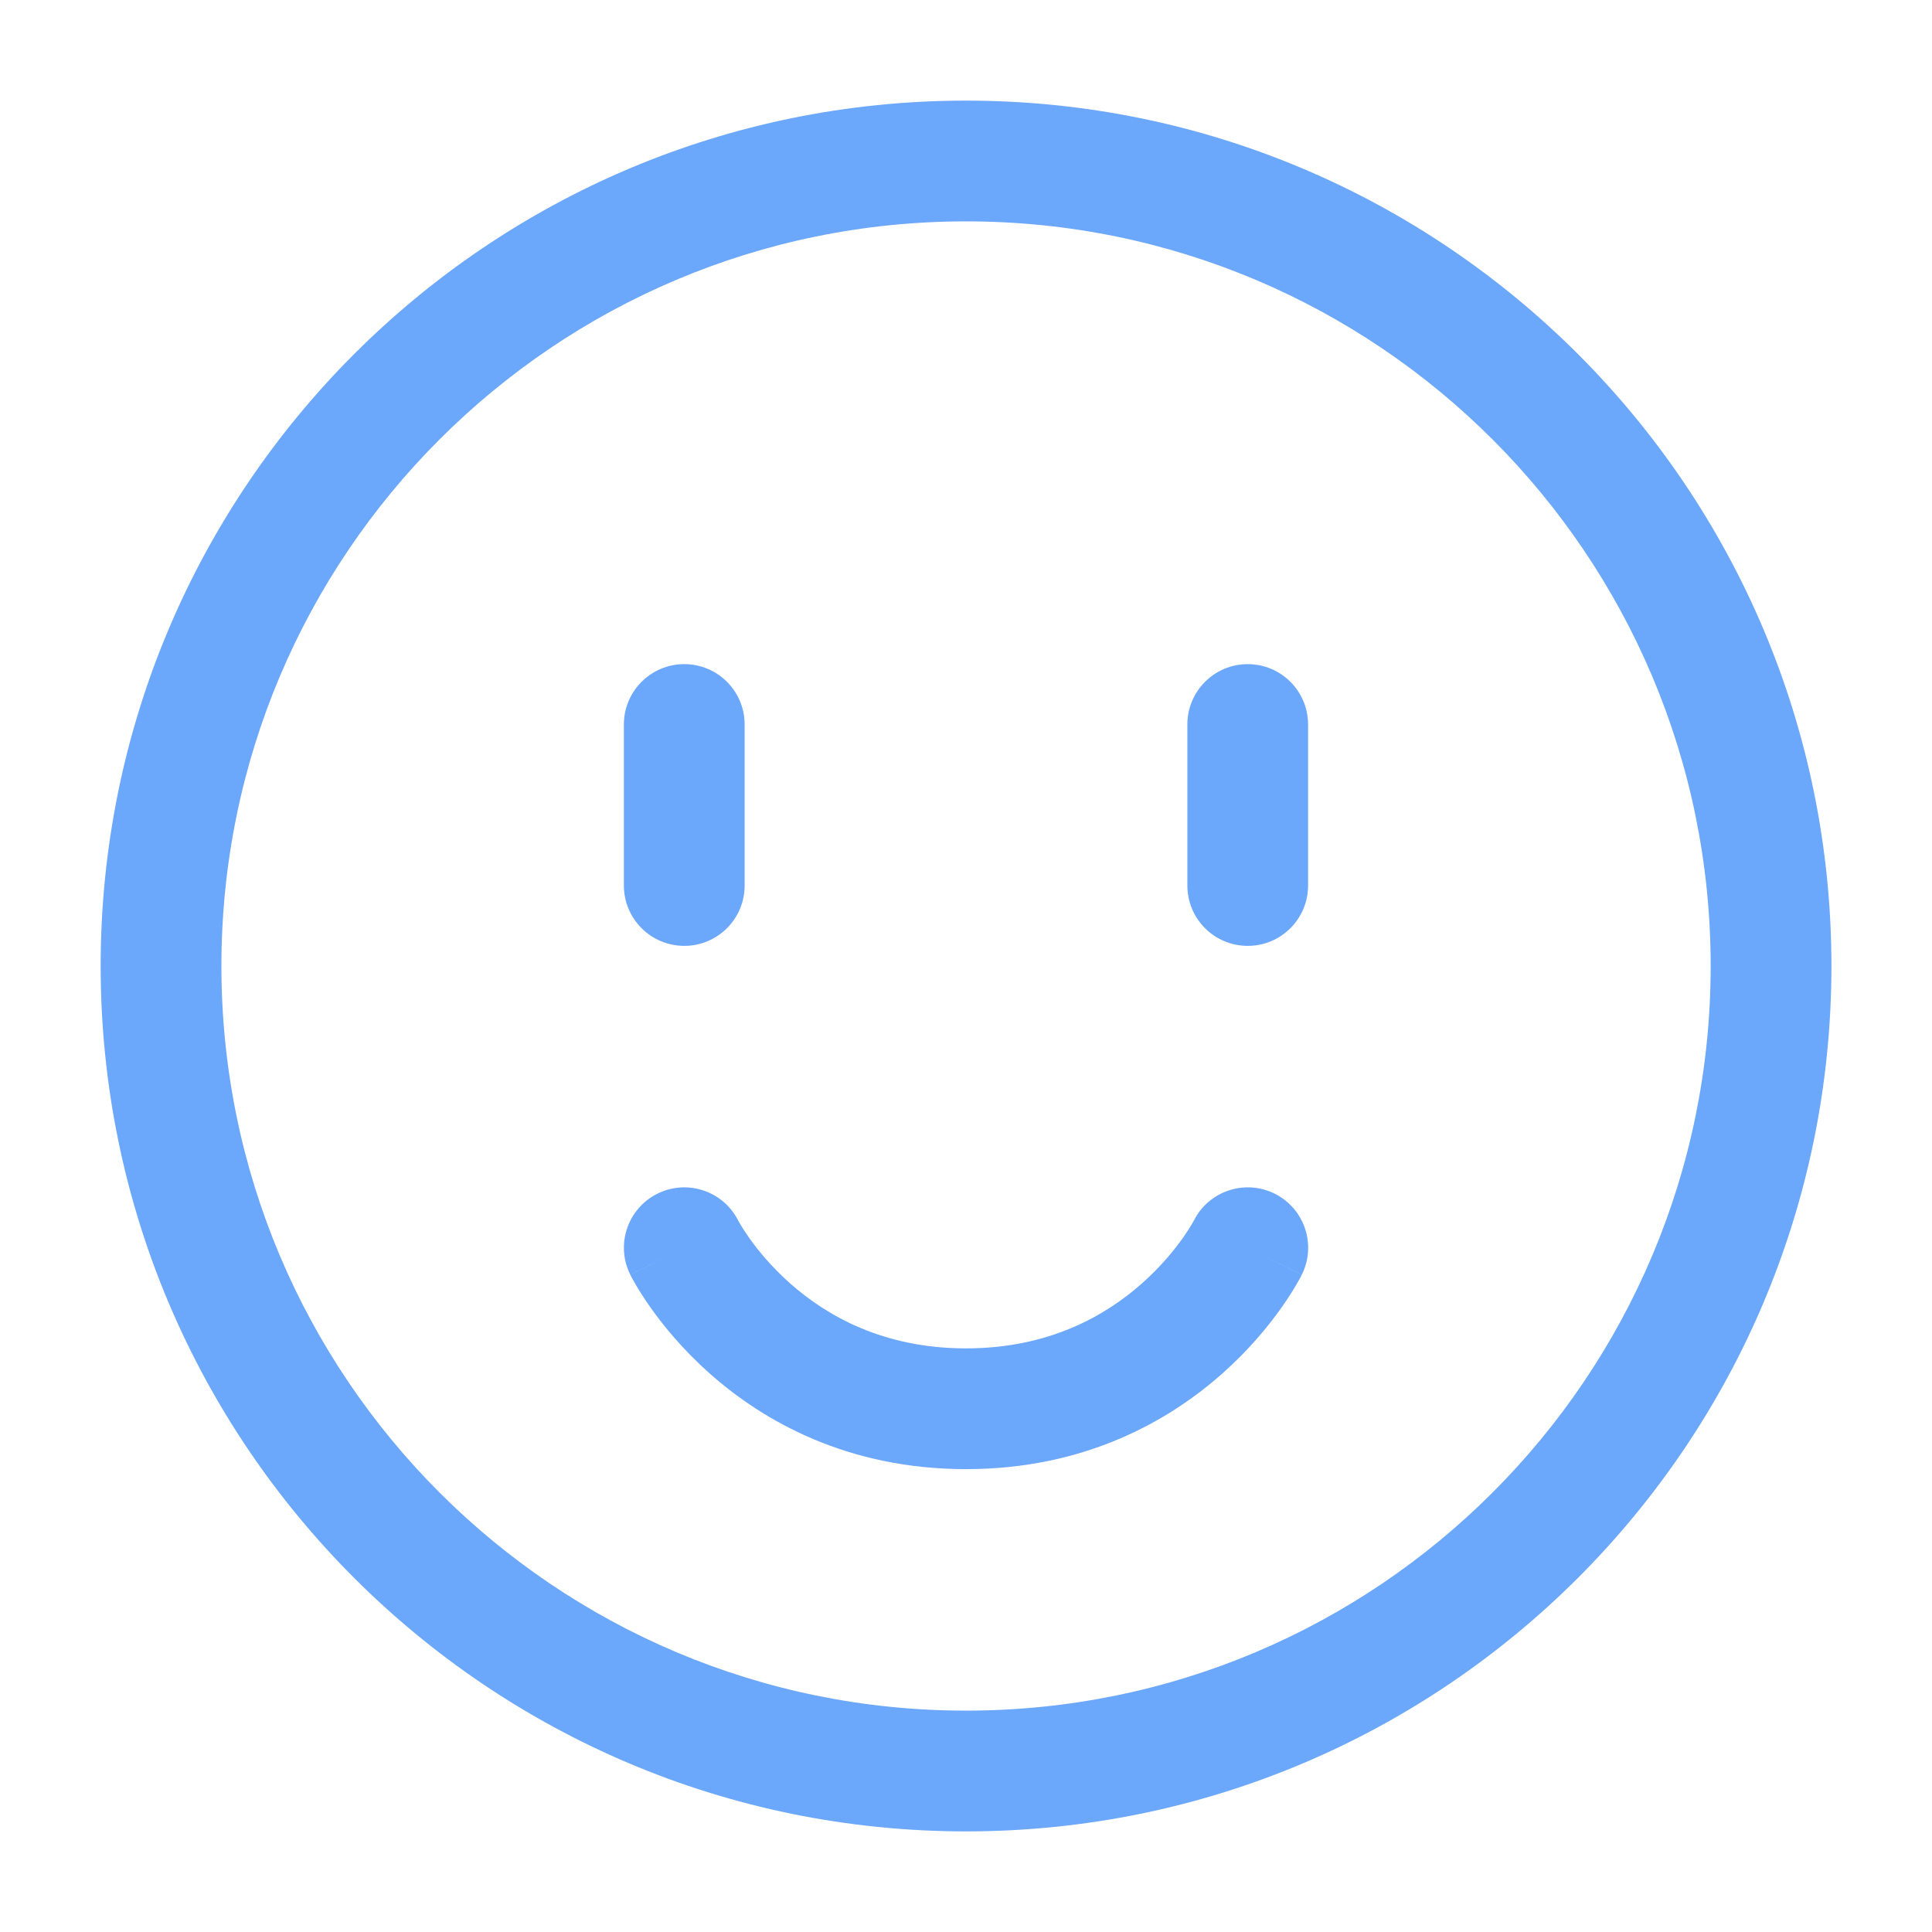 <svg width="50" height="50" viewBox="0 0 50 50" fill="none" xmlns="http://www.w3.org/2000/svg">
<path fill-rule="evenodd" clip-rule="evenodd" d="M2.605 25C2.605 12.631 12.632 2.604 25.001 2.604C37.37 2.604 47.397 12.631 47.397 25C47.397 37.369 37.37 47.396 25.001 47.396C12.632 47.396 2.605 37.369 2.605 25ZM25.001 5.729C14.358 5.729 5.73 14.357 5.73 25C5.73 35.643 14.358 44.271 25.001 44.271C35.644 44.271 44.272 35.643 44.272 25C44.272 14.357 35.644 5.729 25.001 5.729Z" fill="#6BA7FA"/>
<path fill-rule="evenodd" clip-rule="evenodd" d="M19.102 31.583C18.713 30.819 17.779 30.51 17.011 30.894C16.239 31.28 15.926 32.219 16.312 32.99L17.709 32.292C16.312 32.99 16.312 32.991 16.312 32.992L16.313 32.993L16.315 32.997L16.319 33.005L16.329 33.025L16.36 33.083C16.385 33.129 16.419 33.19 16.463 33.264C16.55 33.412 16.675 33.611 16.841 33.846C17.172 34.313 17.672 34.928 18.364 35.543C19.761 36.784 21.939 38.021 25.001 38.021C28.063 38.021 30.241 36.784 31.638 35.543C32.33 34.928 32.83 34.313 33.161 33.846C33.327 33.611 33.452 33.412 33.539 33.264C33.583 33.19 33.617 33.129 33.642 33.083L33.673 33.025L33.683 33.005L33.687 32.997L33.689 32.993L33.69 32.992C33.69 32.991 33.69 32.99 32.293 32.292L33.69 32.99C34.076 32.219 33.763 31.28 32.991 30.894C32.223 30.51 31.289 30.819 30.9 31.583L30.894 31.594C30.886 31.609 30.87 31.637 30.847 31.677C30.8 31.758 30.721 31.883 30.611 32.04C30.388 32.354 30.042 32.78 29.562 33.207C28.615 34.049 27.148 34.896 25.001 34.896C22.854 34.896 21.387 34.049 20.44 33.207C19.96 32.78 19.614 32.354 19.391 32.04C19.281 31.883 19.202 31.758 19.155 31.677C19.132 31.637 19.116 31.609 19.108 31.594L19.102 31.583ZM30.9 31.583C30.9 31.583 30.9 31.583 30.9 31.583L30.9 31.583Z" fill="#6BA7FA"/>
<path fill-rule="evenodd" clip-rule="evenodd" d="M32.291 17.188C33.154 17.188 33.853 17.887 33.853 18.75V22.917C33.853 23.78 33.154 24.479 32.291 24.479C31.428 24.479 30.729 23.78 30.729 22.917V18.75C30.729 17.887 31.428 17.188 32.291 17.188Z" fill="#6BA7FA"/>
<path fill-rule="evenodd" clip-rule="evenodd" d="M17.709 17.188C18.572 17.188 19.271 17.887 19.271 18.75V22.917C19.271 23.78 18.572 24.479 17.709 24.479C16.846 24.479 16.146 23.78 16.146 22.917V18.75C16.146 17.887 16.846 17.188 17.709 17.188Z" fill="#6BA7FA"/>
</svg>

